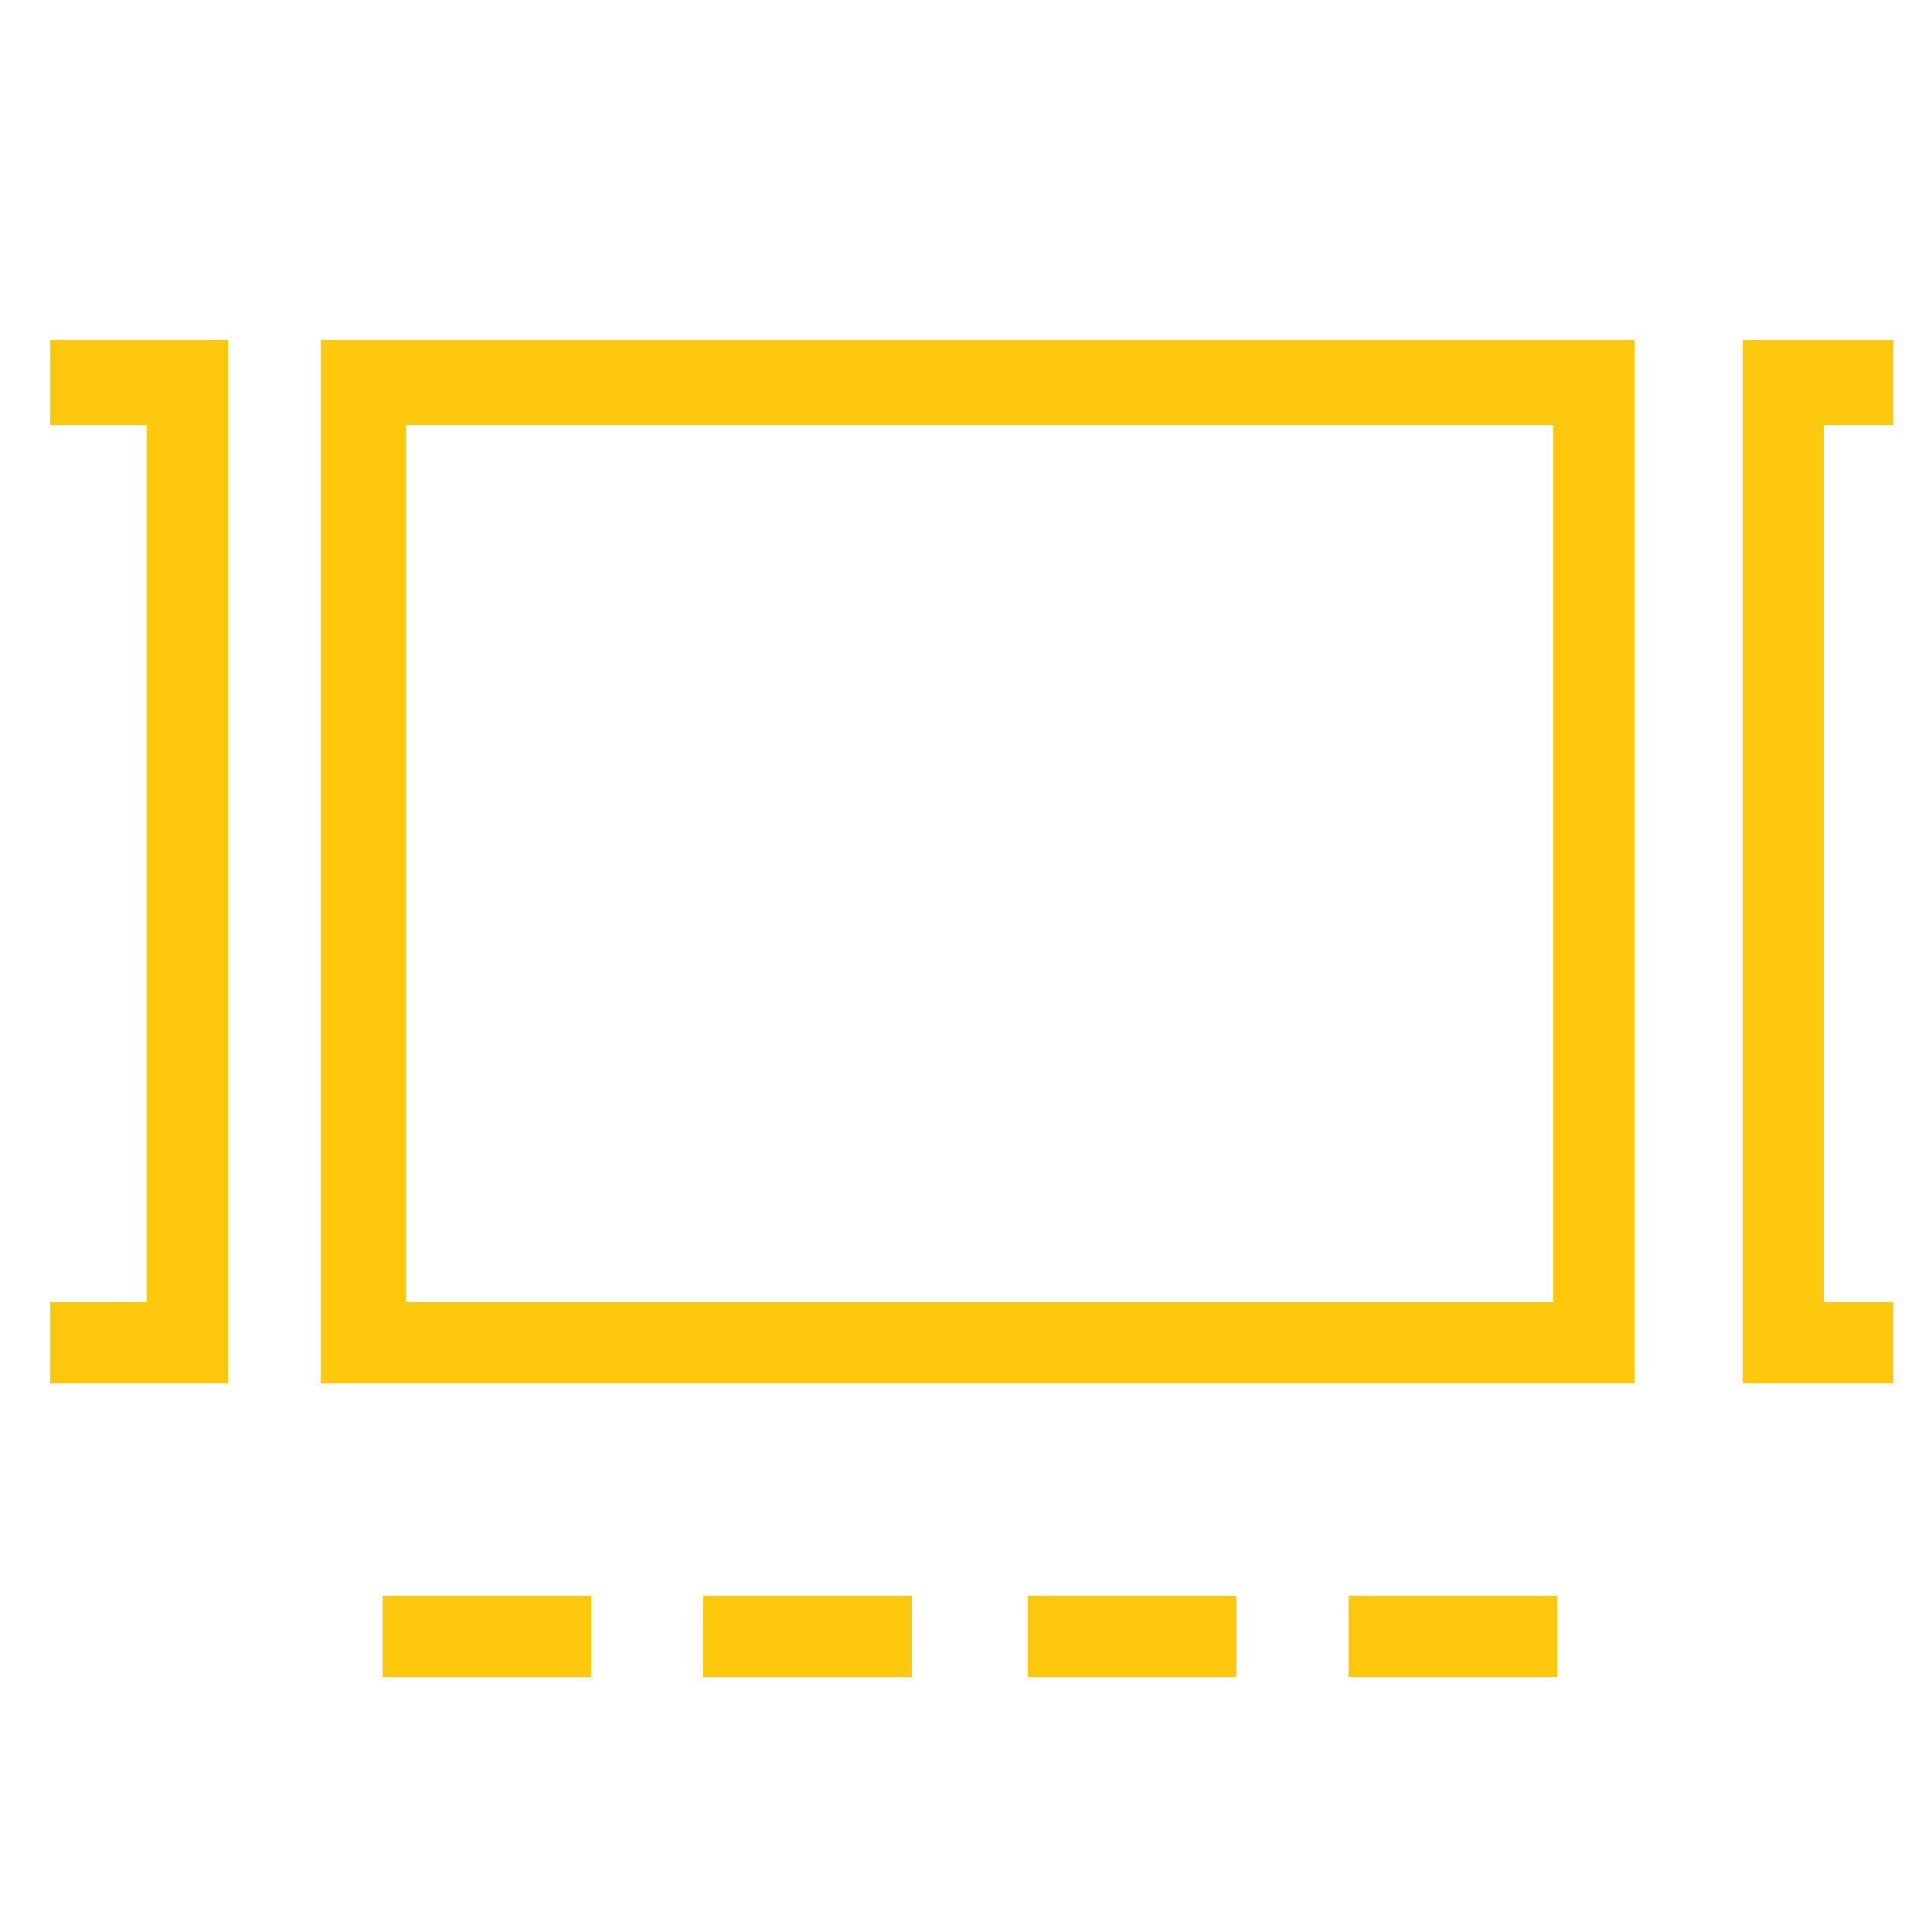 <?xml version="1.0" encoding="utf-8"?>
<!-- Generator: Adobe Illustrator 23.0.4, SVG Export Plug-In . SVG Version: 6.00 Build 0)  -->
<svg version="1.1" id="レイヤー_1" xmlns="http://www.w3.org/2000/svg" xmlns:xlink="http://www.w3.org/1999/xlink" x="0px"
	 y="0px" width="50px" height="50px" viewBox="0 0 50 50" style="enable-background:new 0 0 50 50;" xml:space="preserve">
<style type="text/css">
	.st0{fill:#FEC80C;}
</style>
<g>
	<path class="st0" d="M42.3,35.8h-34v-27h34V35.8z M10.5,33.7h29.7V11H10.5V33.7z"/>
	<polygon class="st0" points="5.9,35.8 1.3,35.8 1.3,33.7 3.8,33.7 3.8,11 1.3,11 1.3,8.8 5.9,8.8 	"/>
	<polygon class="st0" points="49,35.8 45.1,35.8 45.1,8.8 49,8.8 49,11 47.2,11 47.2,33.7 49,33.7 	"/>
</g>
<g>
	<rect x="9.9" y="41.3" class="st0" width="5.4" height="2.1"/>
	<rect x="18.2" y="41.3" class="st0" width="5.4" height="2.1"/>
	<rect x="26.6" y="41.3" class="st0" width="5.4" height="2.1"/>
	<rect x="34.9" y="41.3" class="st0" width="5.4" height="2.1"/>
</g>
</svg>
